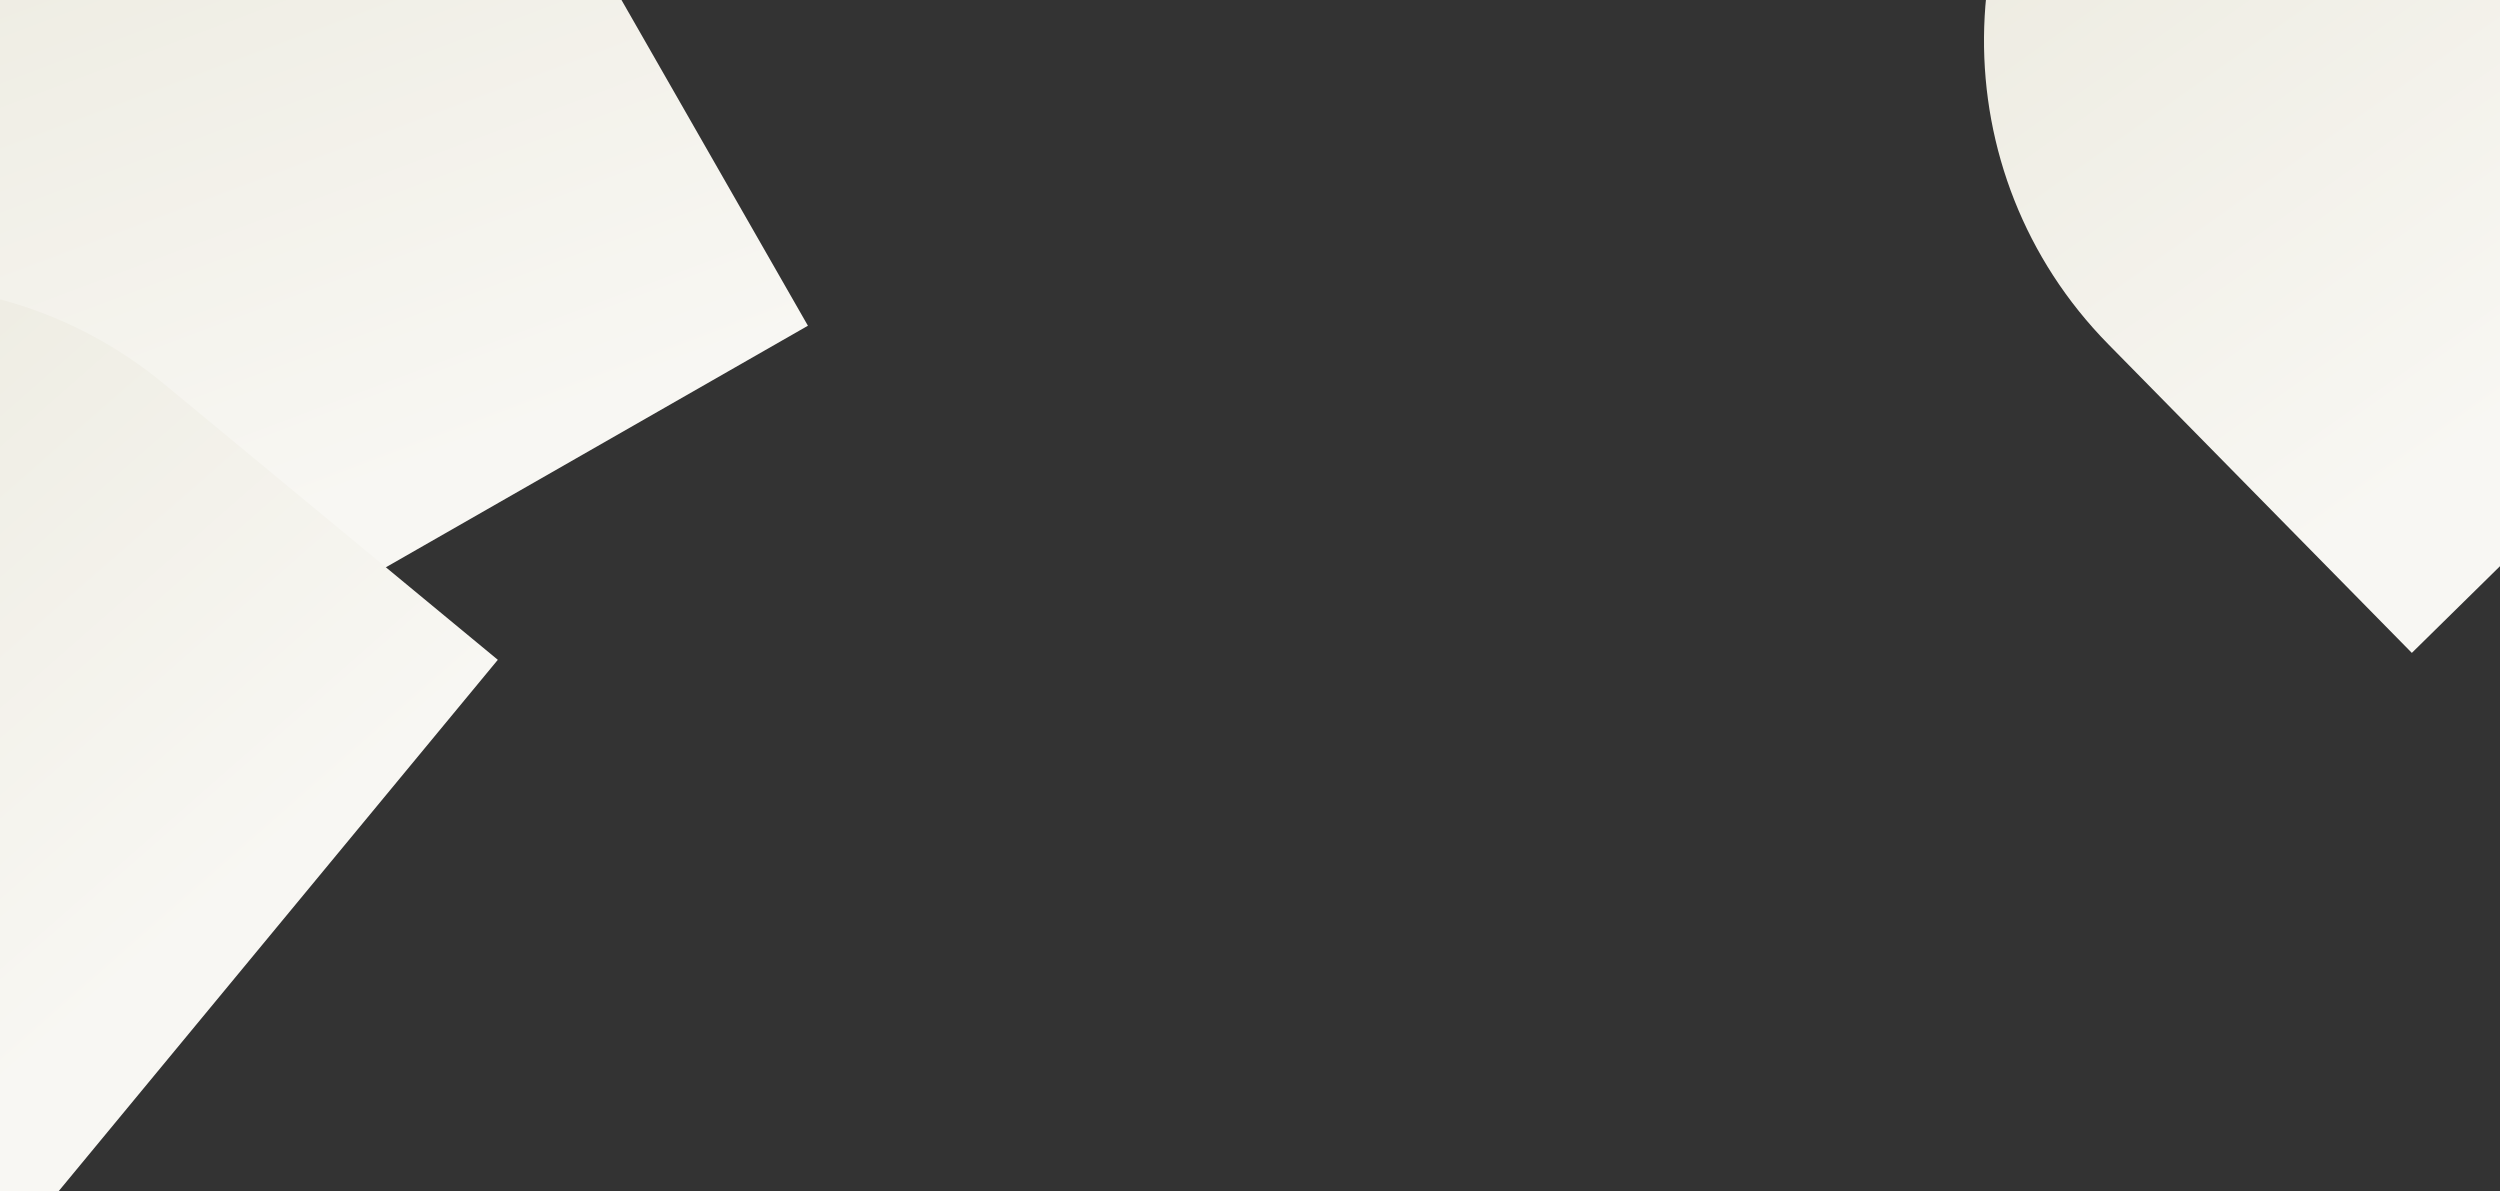<svg width="1920" height="915" viewBox="0 0 1920 915" fill="none" xmlns="http://www.w3.org/2000/svg">
<rect x="0" y="0" width="1920" height="915" fill="#333333" stroke="none"/>
<path d="M1.577 -161.835C160.954 -253.053 364.101 -197.8 455.32 -38.423L620.485 250.154L43.331 580.485L-121.834 291.908C-213.053 132.531 -157.799 -70.617 1.577 -161.835Z" fill="url(#paint0_linear_3556_32165)"/>
<path d="M-342.089 339.378C-225.1 197.832 -15.516 177.924 126.03 294.913L382.322 506.74L-41.333 1019.32L-297.624 807.497C-439.17 690.508 -459.078 480.924 -342.089 339.378Z" fill="url(#paint1_linear_3556_32165)"/>
<path d="M1623.06 -205.854C1753.99 -334.617 1964.51 -332.863 2093.27 -201.936L2326.42 35.128L1852.29 501.419L1619.15 264.355C1490.38 133.428 1492.14 -77.092 1623.06 -205.854Z" fill="url(#paint2_linear_3556_32165)"/>
<defs>
<linearGradient id="paint0_linear_3556_32165" x1="58.776" y1="-181.038" x2="271.257" y2="383.926" gradientUnits="userSpaceOnUse">
<stop stop-color="#ECEADF"/>
<stop offset="1" stop-color="#F8F7F3"/>
</linearGradient>
<linearGradient id="paint1_linear_3556_32165" x1="-295.332" y1="301.244" x2="102.67" y2="755.035" gradientUnits="userSpaceOnUse">
<stop stop-color="#ECEADF"/>
<stop offset="1" stop-color="#F8F7F3"/>
</linearGradient>
<linearGradient id="paint2_linear_3556_32165" x1="1673.5" y1="-238.977" x2="2022.71" y2="253.343" gradientUnits="userSpaceOnUse">
<stop stop-color="#ECEADF"/>
<stop offset="1" stop-color="#F8F7F3"/>
</linearGradient>
</defs>
</svg>

